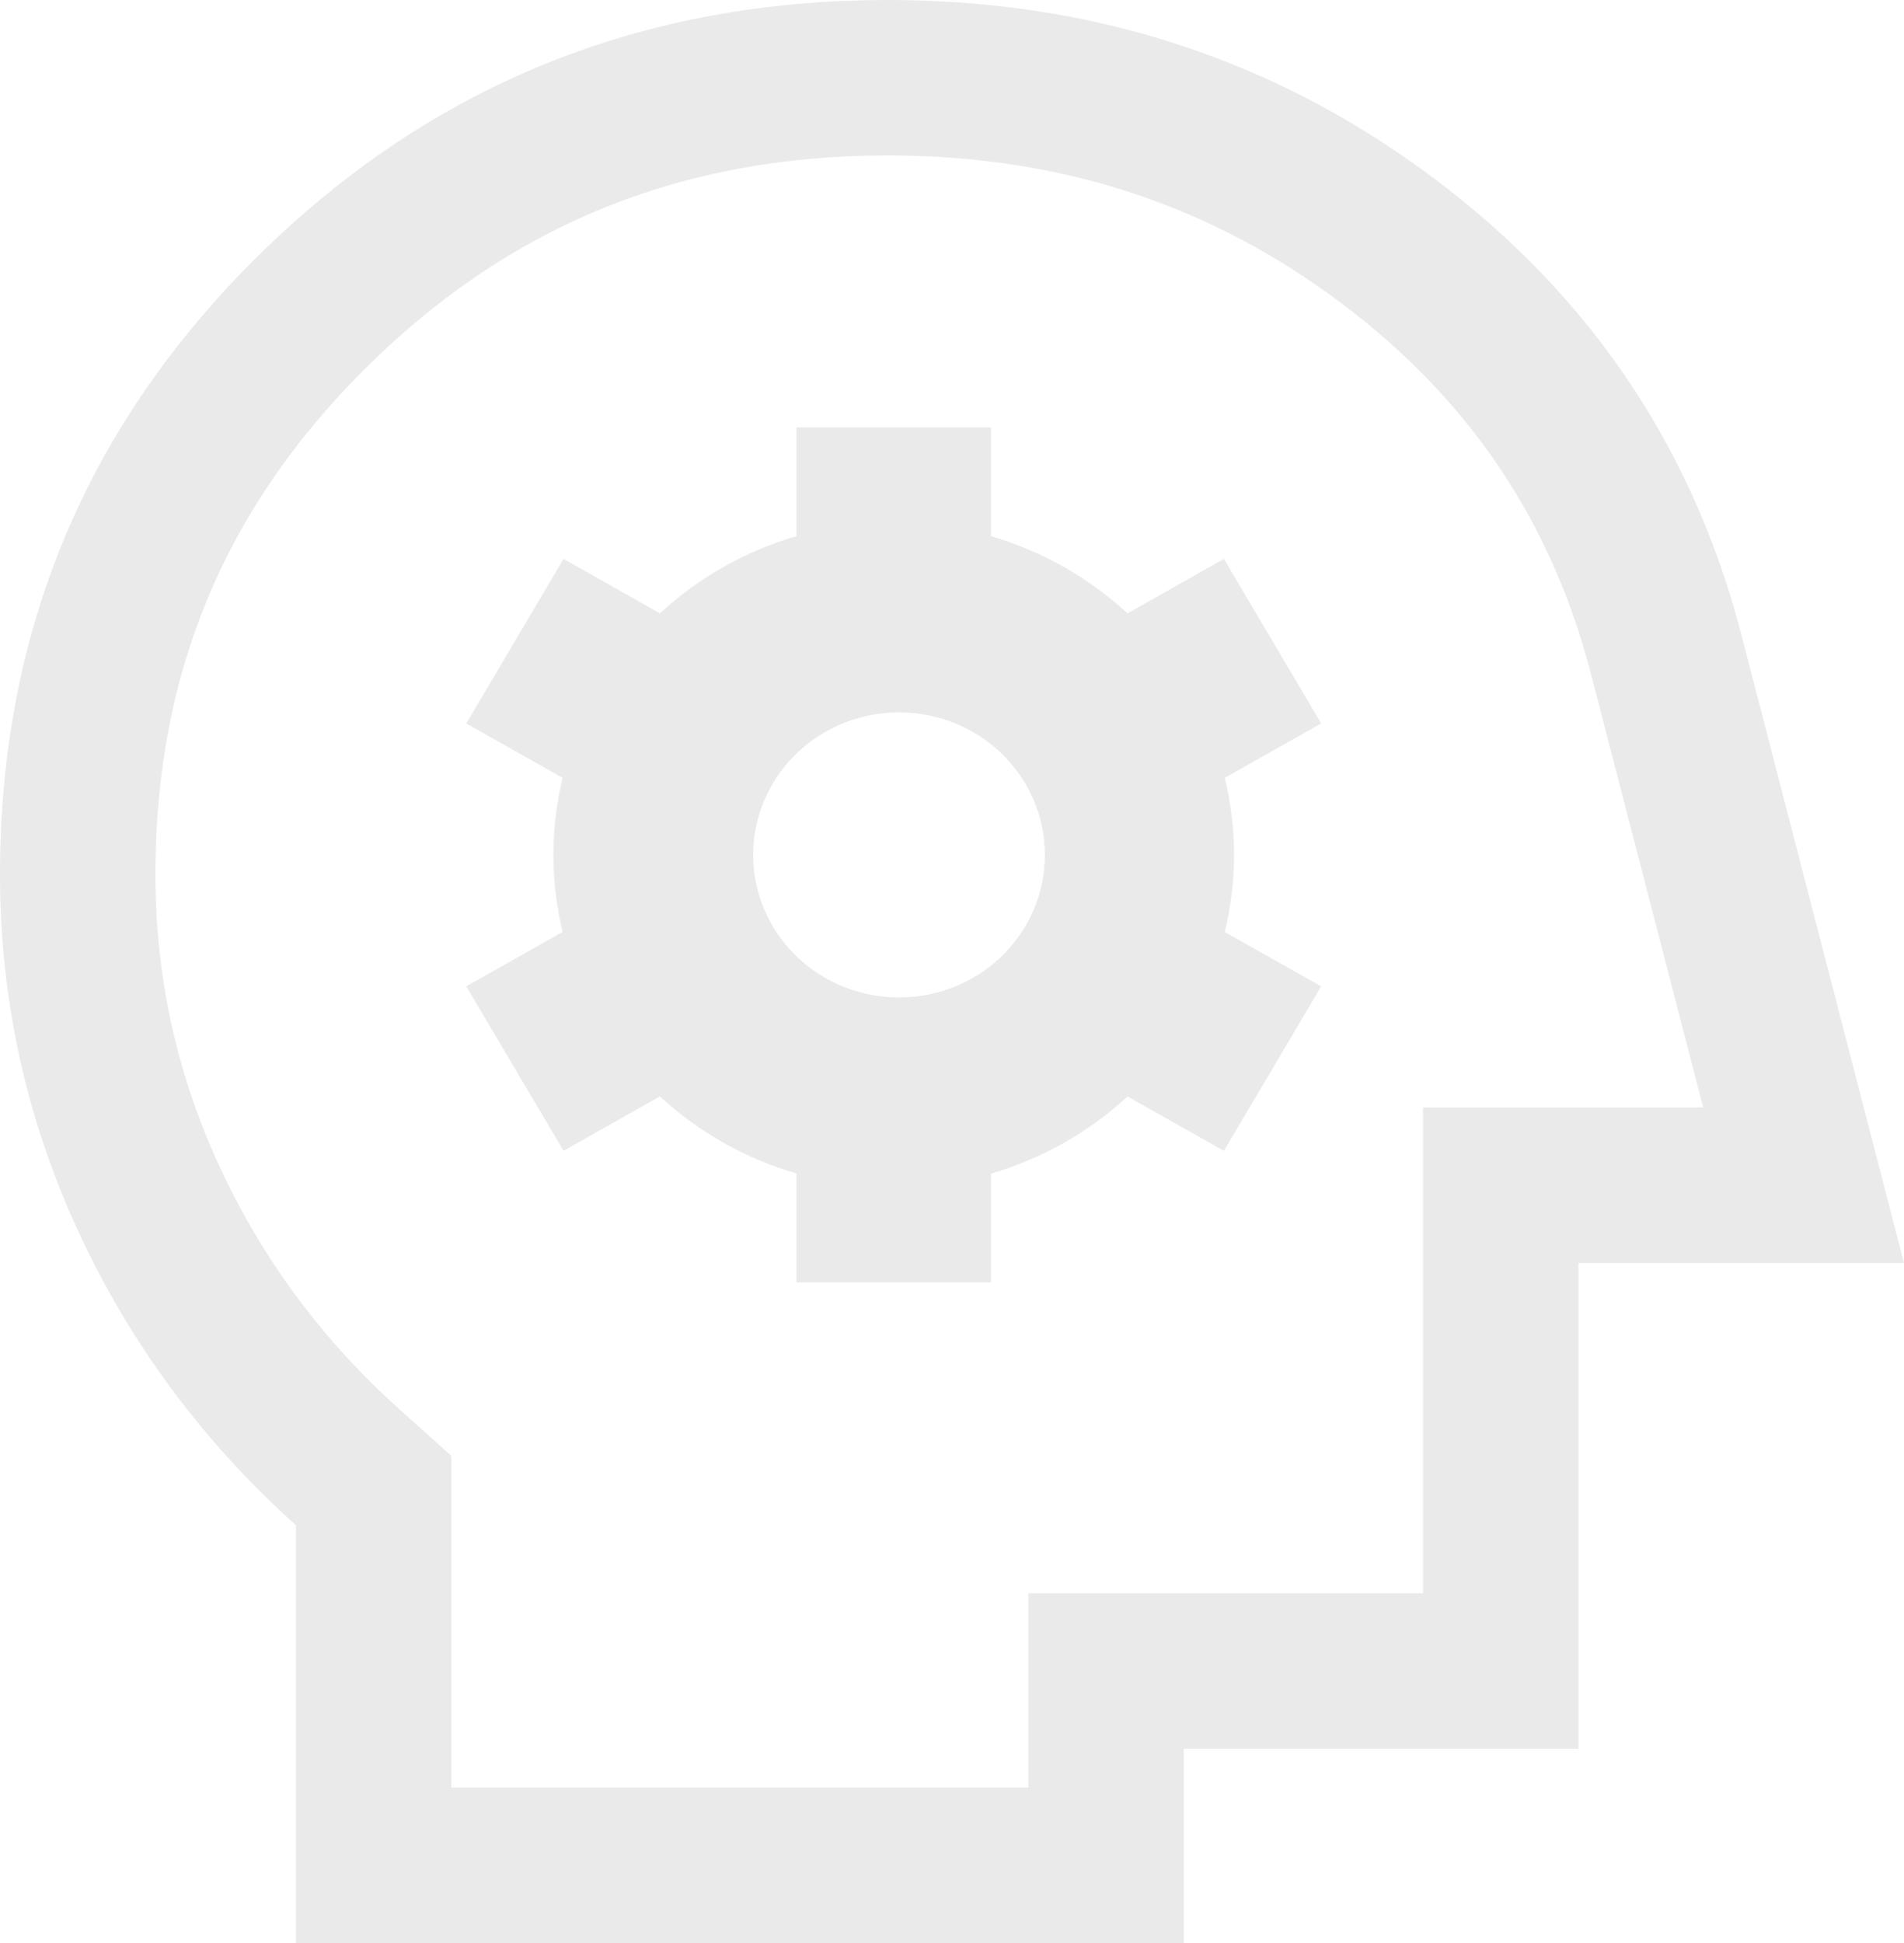 <svg width="49" height="50" viewBox="0 0 49 50" fill="none" xmlns="http://www.w3.org/2000/svg">
<path d="M42.938 17.064L46.416 30.5H40.622H38.622V32.5V43H30.466H28.466V45V48H9.617V39.25V38.358L8.953 37.762C6.741 35.775 5.034 33.464 3.818 30.819L3.817 30.818C2.605 28.187 2 25.421 2 22.5C2 16.784 4.008 11.986 8.068 7.988C12.129 3.988 17.017 2 22.85 2C27.723 2 31.985 3.401 35.71 6.195L35.71 6.195C39.428 8.983 41.819 12.579 42.934 17.047L42.936 17.055L42.938 17.064Z" stroke="#EAEAEA" stroke-width="4"/>
<path fill-rule="evenodd" clip-rule="evenodd" d="M14.48 20.017C14.163 21.32 14.163 22.678 14.48 23.981L12 25.382L13.251 27.498L14.503 29.613L16.983 28.214C17.979 29.135 19.183 29.815 20.497 30.197V33H23H25.503V30.2C26.817 29.817 28.021 29.138 29.017 28.216L31.497 29.615L32.749 27.499L34 25.382L31.52 23.983C31.837 22.679 31.837 21.321 31.52 20.017L34 18.615L32.749 16.499L31.497 14.382L29.017 15.784C28.031 14.874 26.834 14.187 25.503 13.798V11H23H20.497V13.798C19.183 14.181 17.979 14.861 16.983 15.784L14.503 14.382L13.251 16.5L12 18.618L14.48 20.017ZM23 25.666C23.504 25.684 24.007 25.602 24.478 25.426C24.949 25.25 25.38 24.983 25.743 24.641C26.106 24.299 26.395 23.889 26.592 23.435C26.79 22.981 26.891 22.493 26.891 22C26.891 21.507 26.79 21.019 26.592 20.565C26.395 20.112 26.106 19.701 25.743 19.359C25.38 19.017 24.949 18.75 24.478 18.574C24.007 18.398 23.504 18.316 23 18.334C22.029 18.369 21.109 18.77 20.434 19.454C19.76 20.138 19.383 21.05 19.383 22C19.383 22.95 19.76 23.863 20.434 24.546C21.109 25.23 22.029 25.631 23 25.666Z" fill="#EAEAEA"/>
</svg>
